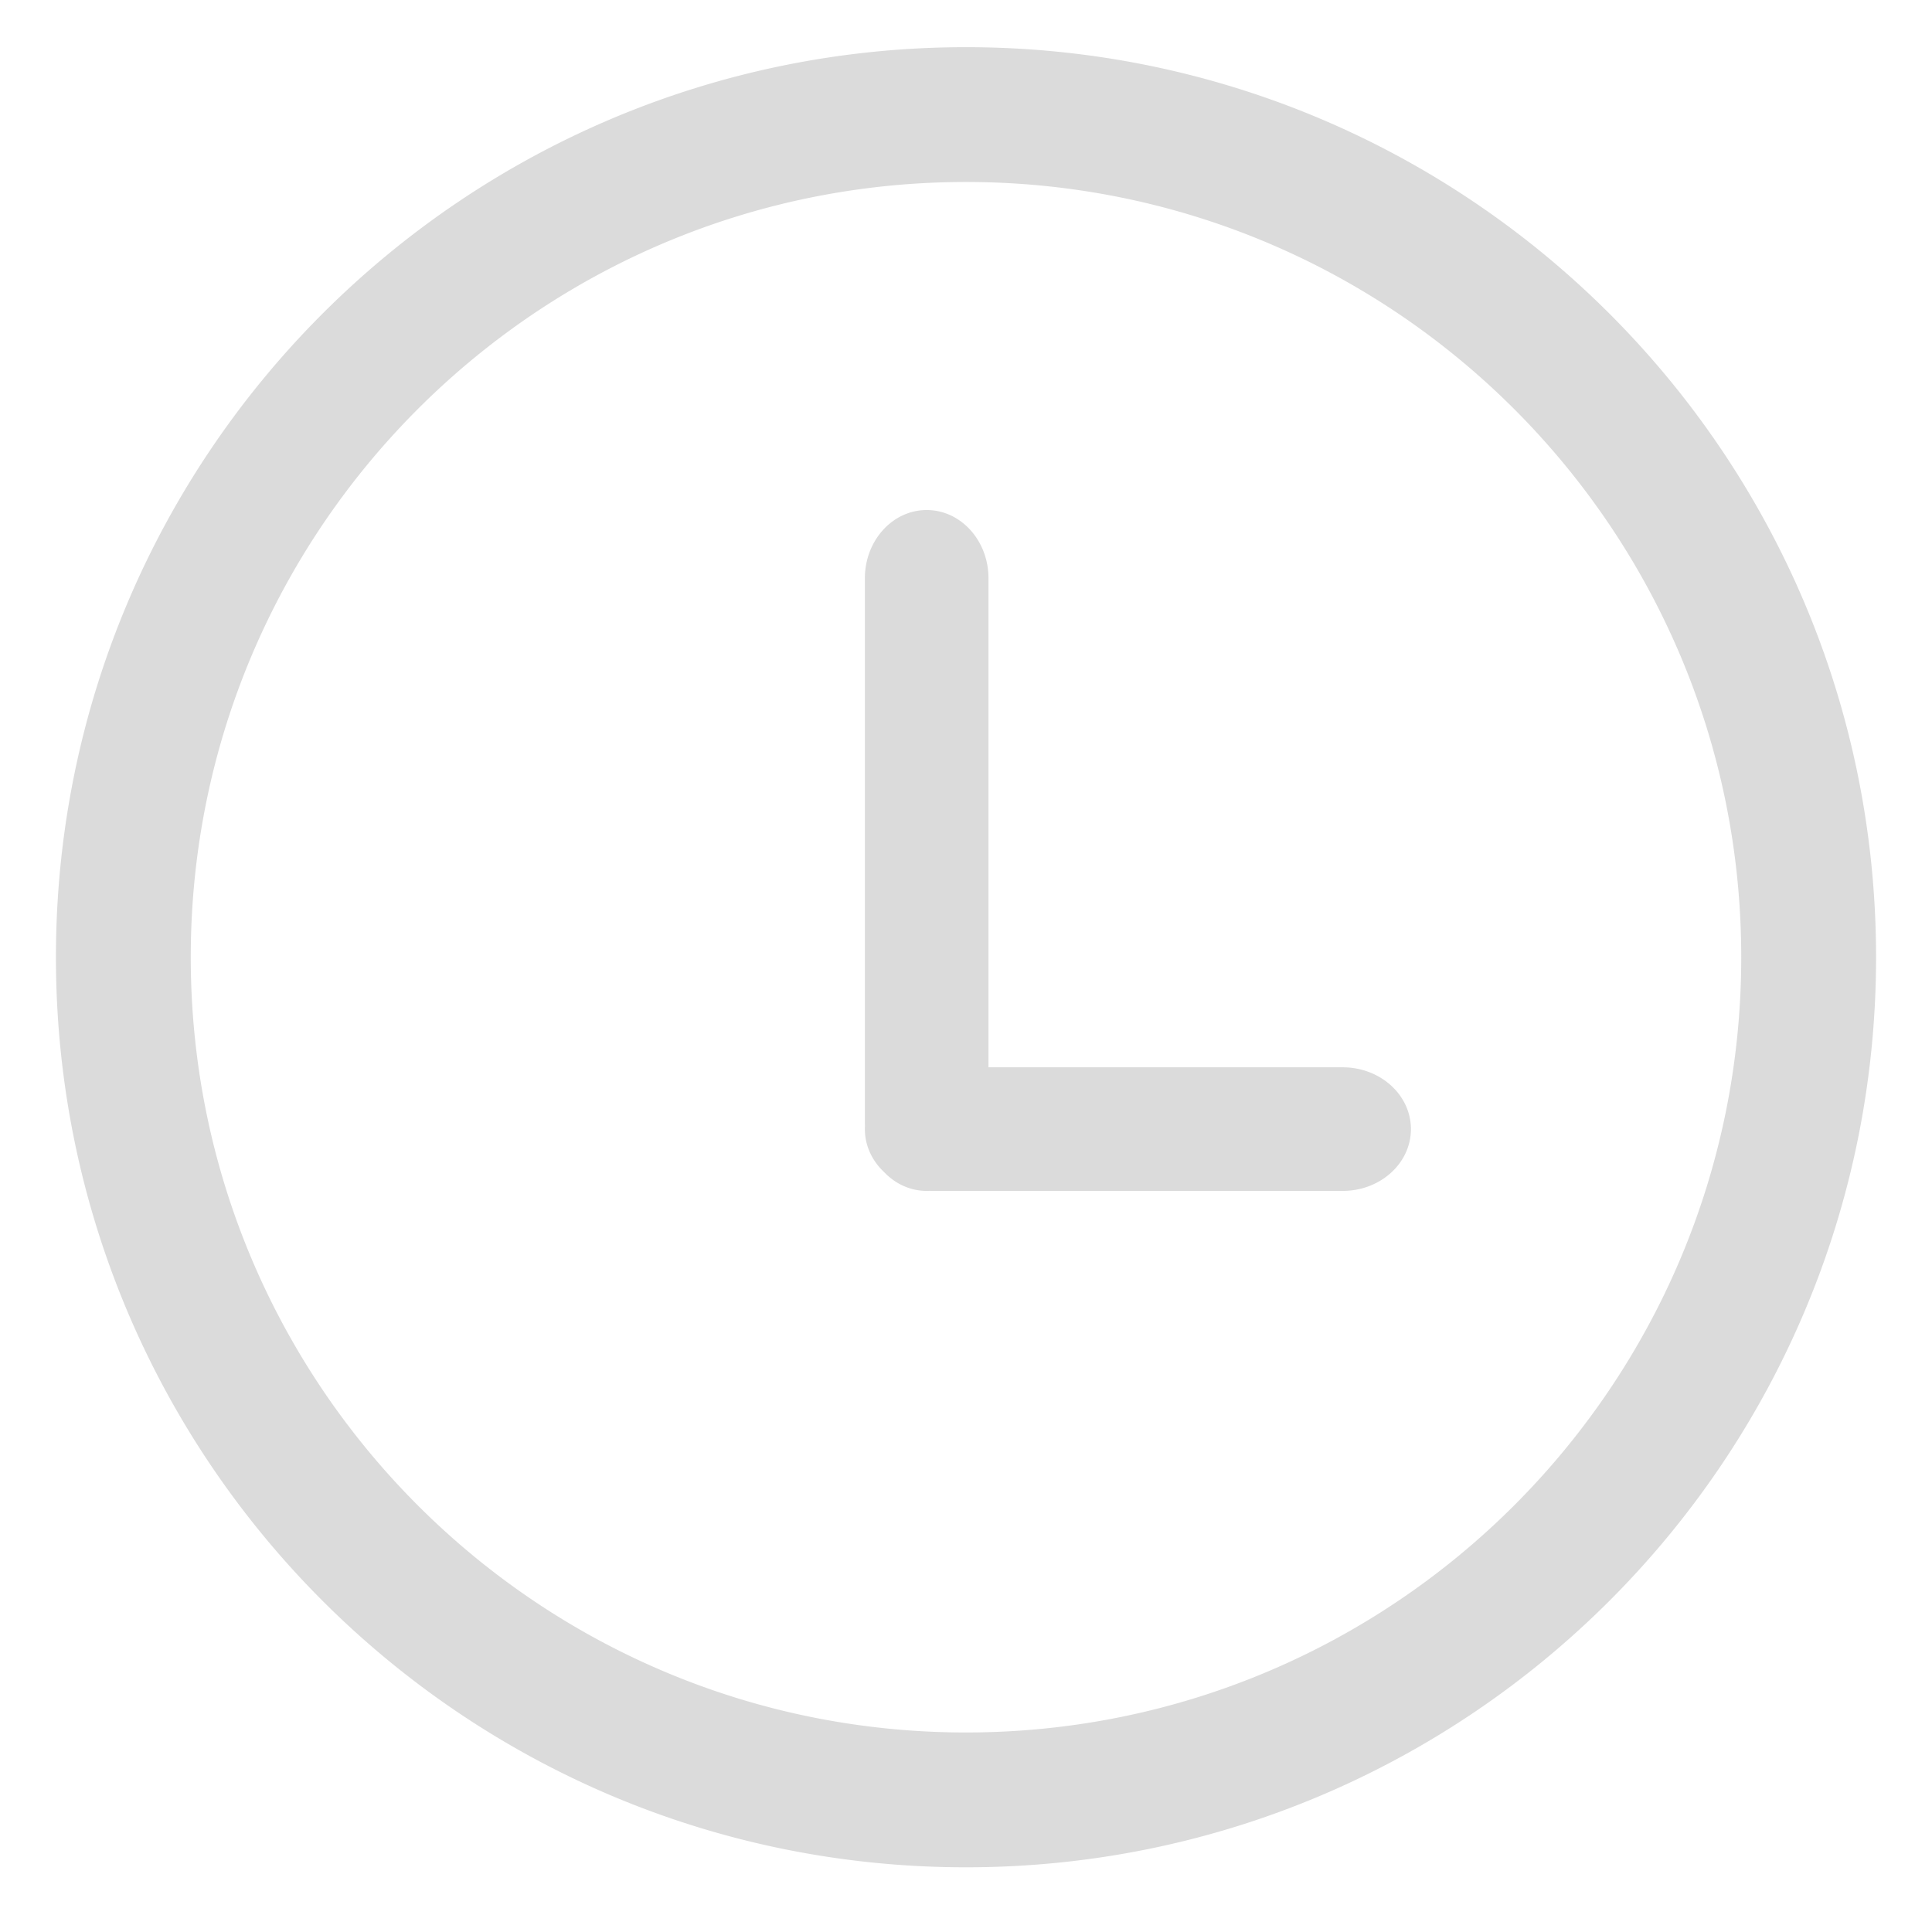 <?xml version="1.0" standalone="no"?><!DOCTYPE svg PUBLIC "-//W3C//DTD SVG 1.1//EN" "http://www.w3.org/Graphics/SVG/1.1/DTD/svg11.dtd"><svg t="1501342166953" class="icon" style="" viewBox="0 0 1024 1024" version="1.1" xmlns="http://www.w3.org/2000/svg" p-id="2779" xmlns:xlink="http://www.w3.org/1999/xlink" width="200" height="200"><defs><style type="text/css"></style></defs><path d="M711.637 565.694H523.915v-259.18c0-19.995-14.656-36.184-32.747-36.184-18.093 0-32.764 16.19-32.764 36.183v288.509c0 0.63 0.015 1.253 0.043 1.876a30.314 30.314 0 0 0-0.043 1.56c0 8.84 3.874 16.85 10.162 22.742 5.88 6.194 13.836 10.005 22.603 10.005 0.518 0 1.035-0.016 1.547-0.042 0.62 0.027 1.243 0.042 1.87 0.042h217.051c19.995 0 36.184-14.656 36.184-32.745s-16.189-32.766-36.183-32.766zM512 25.003c-266.403 0-482.352 215.946-482.352 482.352S245.597 989.707 512 989.707c266.387 0 482.352-215.947 482.352-482.352S778.387 25.003 512 25.003z m0 893.244c-226.924 0-410.893-183.968-410.893-410.892C101.107 280.413 285.075 96.46 512 96.46s410.893 183.952 410.893 410.894c0 226.923-183.97 410.892-410.893 410.892z" fill="#dbdbdb" p-id="2780"></path></svg>